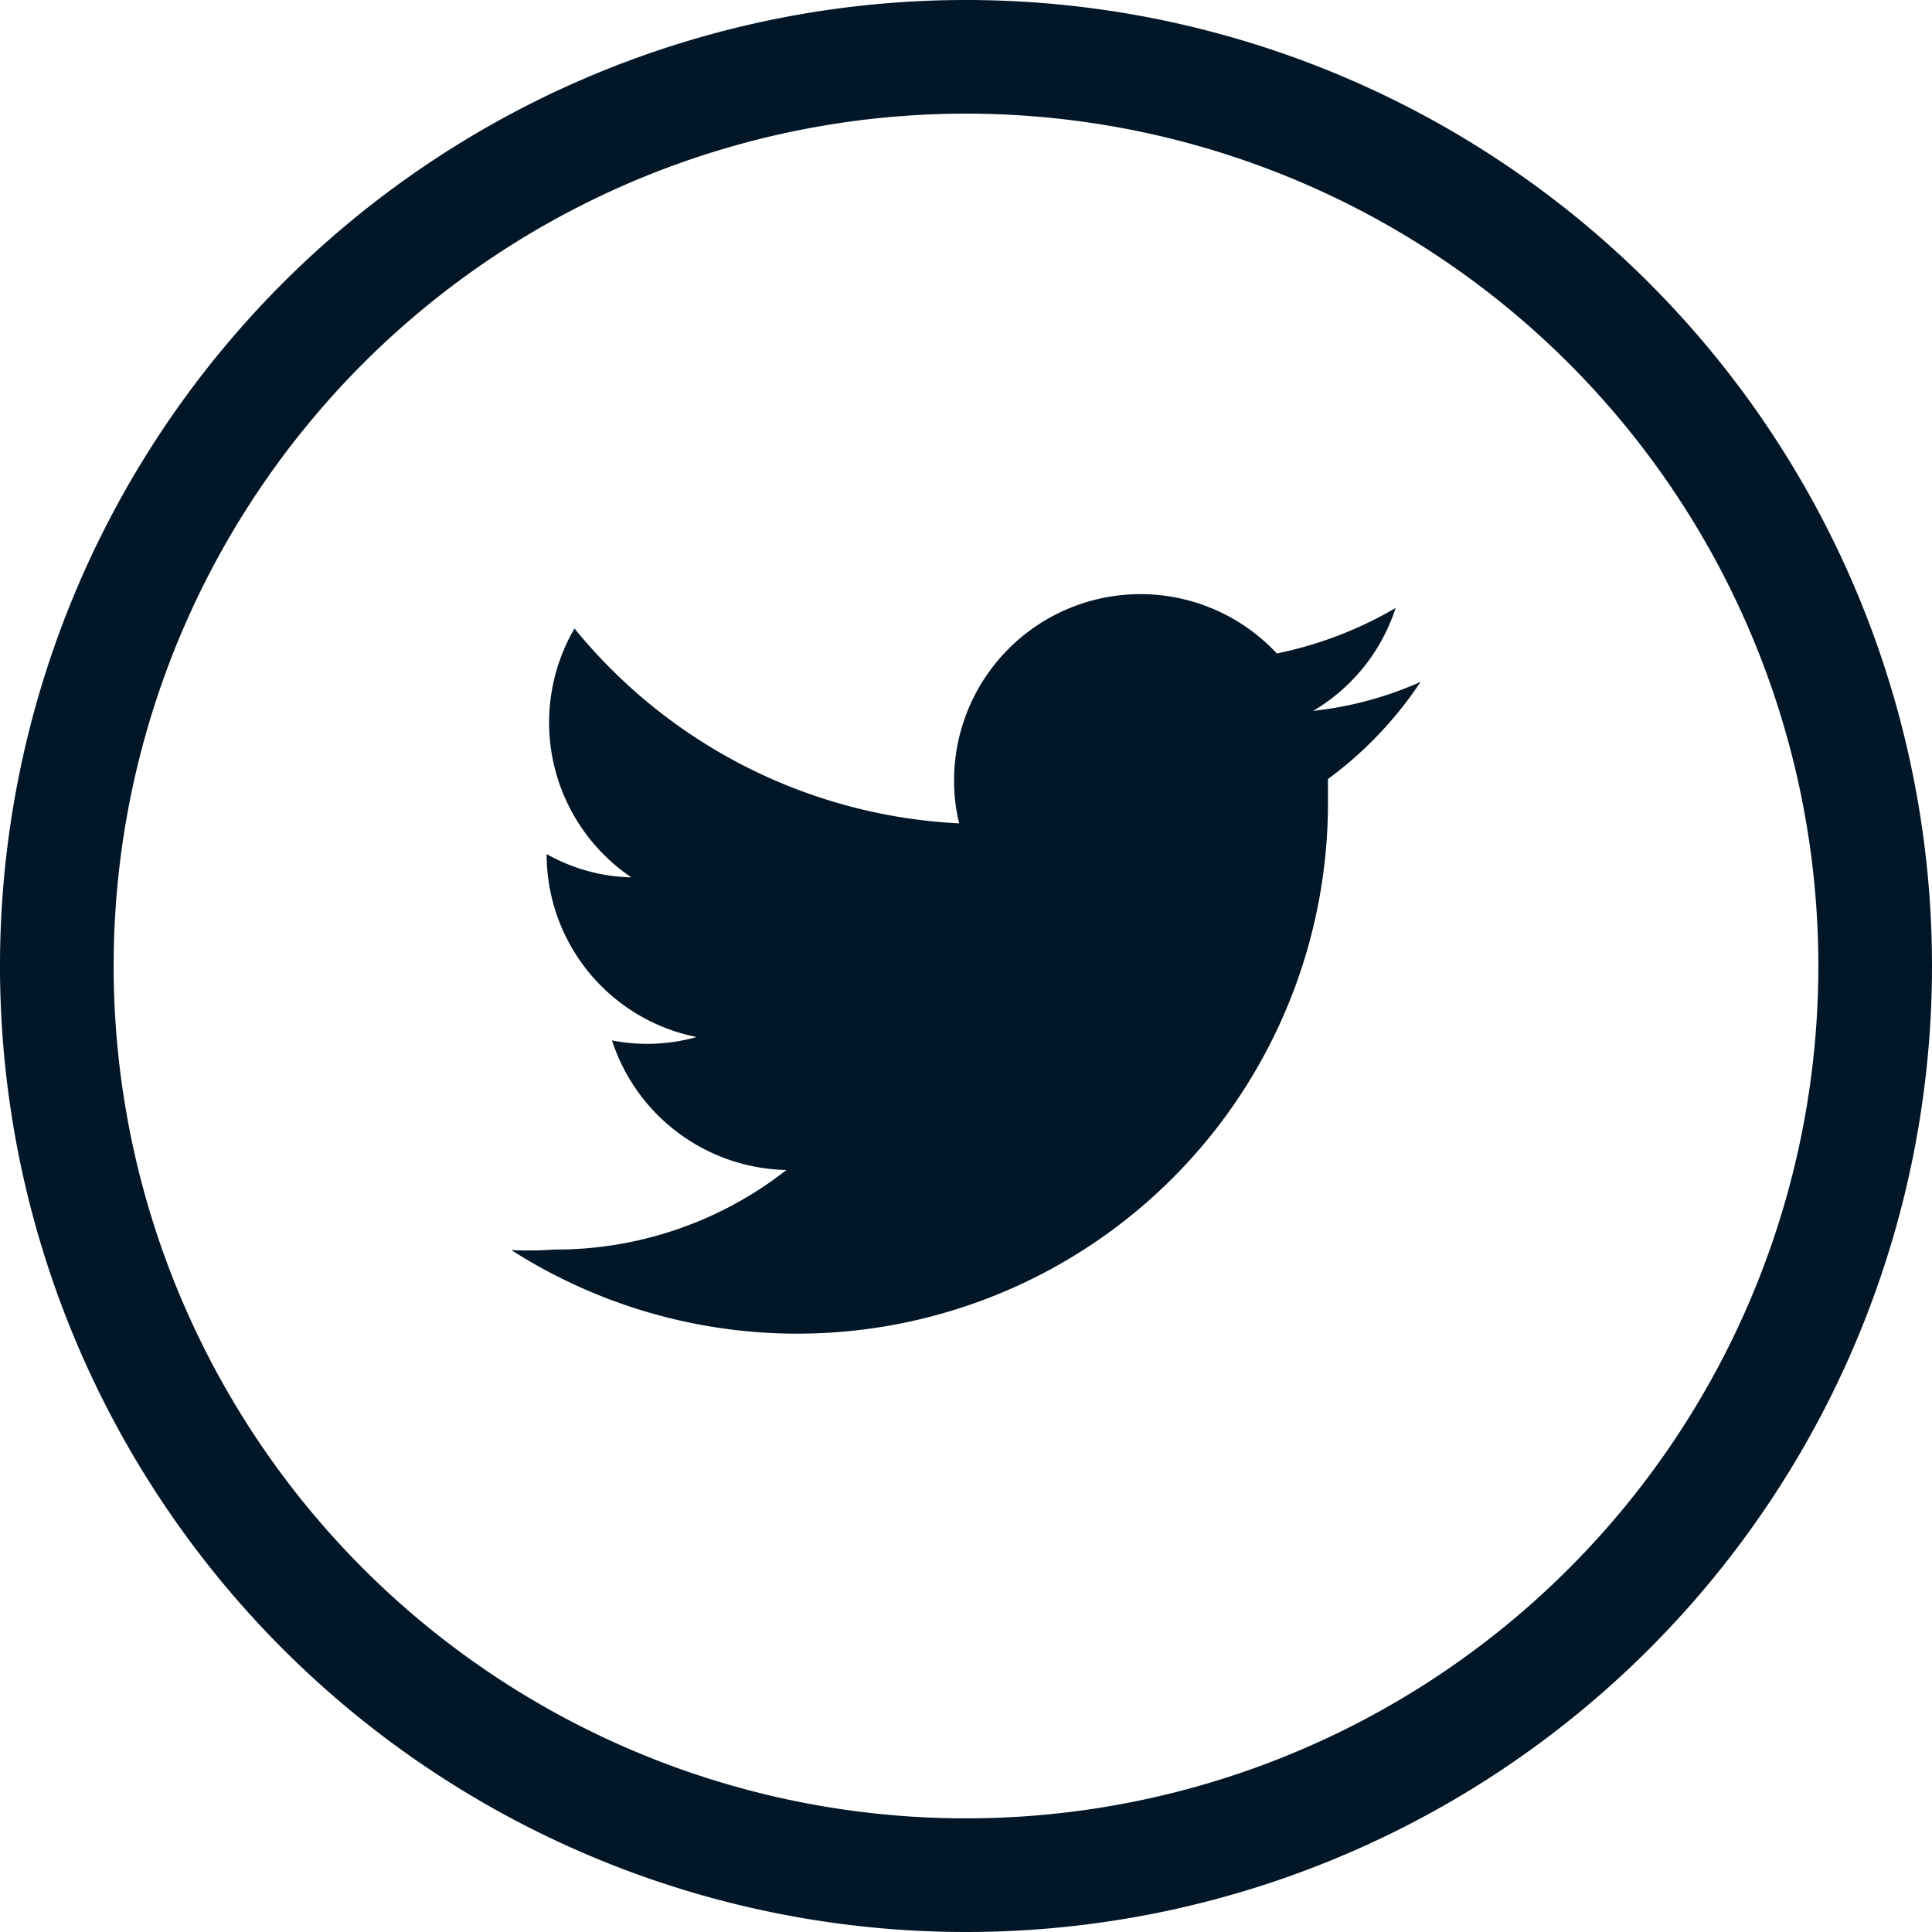 <svg xmlns="http://www.w3.org/2000/svg" viewBox="0 0 34 34"><defs><style>.cls-1{fill:#011627;}</style></defs><g id="Capa_2" data-name="Capa 2"><g id="Capa_1-2" data-name="Capa 1"><path class="cls-1" d="M25,12a6.29,6.29,0,0,1-1.89.51,3.27,3.27,0,0,0,1.45-1.81,6.87,6.87,0,0,1-2.09.8,3.28,3.28,0,0,0-5.68,2.24,3.08,3.08,0,0,0,.09.75,9.32,9.32,0,0,1-6.77-3.43,3.29,3.29,0,0,0,1,4.38,3.17,3.17,0,0,1-1.49-.41v0a3.28,3.28,0,0,0,2.64,3.22,3.22,3.22,0,0,1-1.49.06,3.3,3.3,0,0,0,3.07,2.28,6.58,6.58,0,0,1-4.08,1.4A6.79,6.79,0,0,1,9,22a9.34,9.34,0,0,0,14.37-7.87c0-.14,0-.28,0-.42A6.79,6.79,0,0,0,25,12"/><path class="cls-1" d="M17,34A17,17,0,1,1,34,17,17,17,0,0,1,17,34ZM17,2A15,15,0,1,0,32,17,15,15,0,0,0,17,2Z"/></g></g></svg>